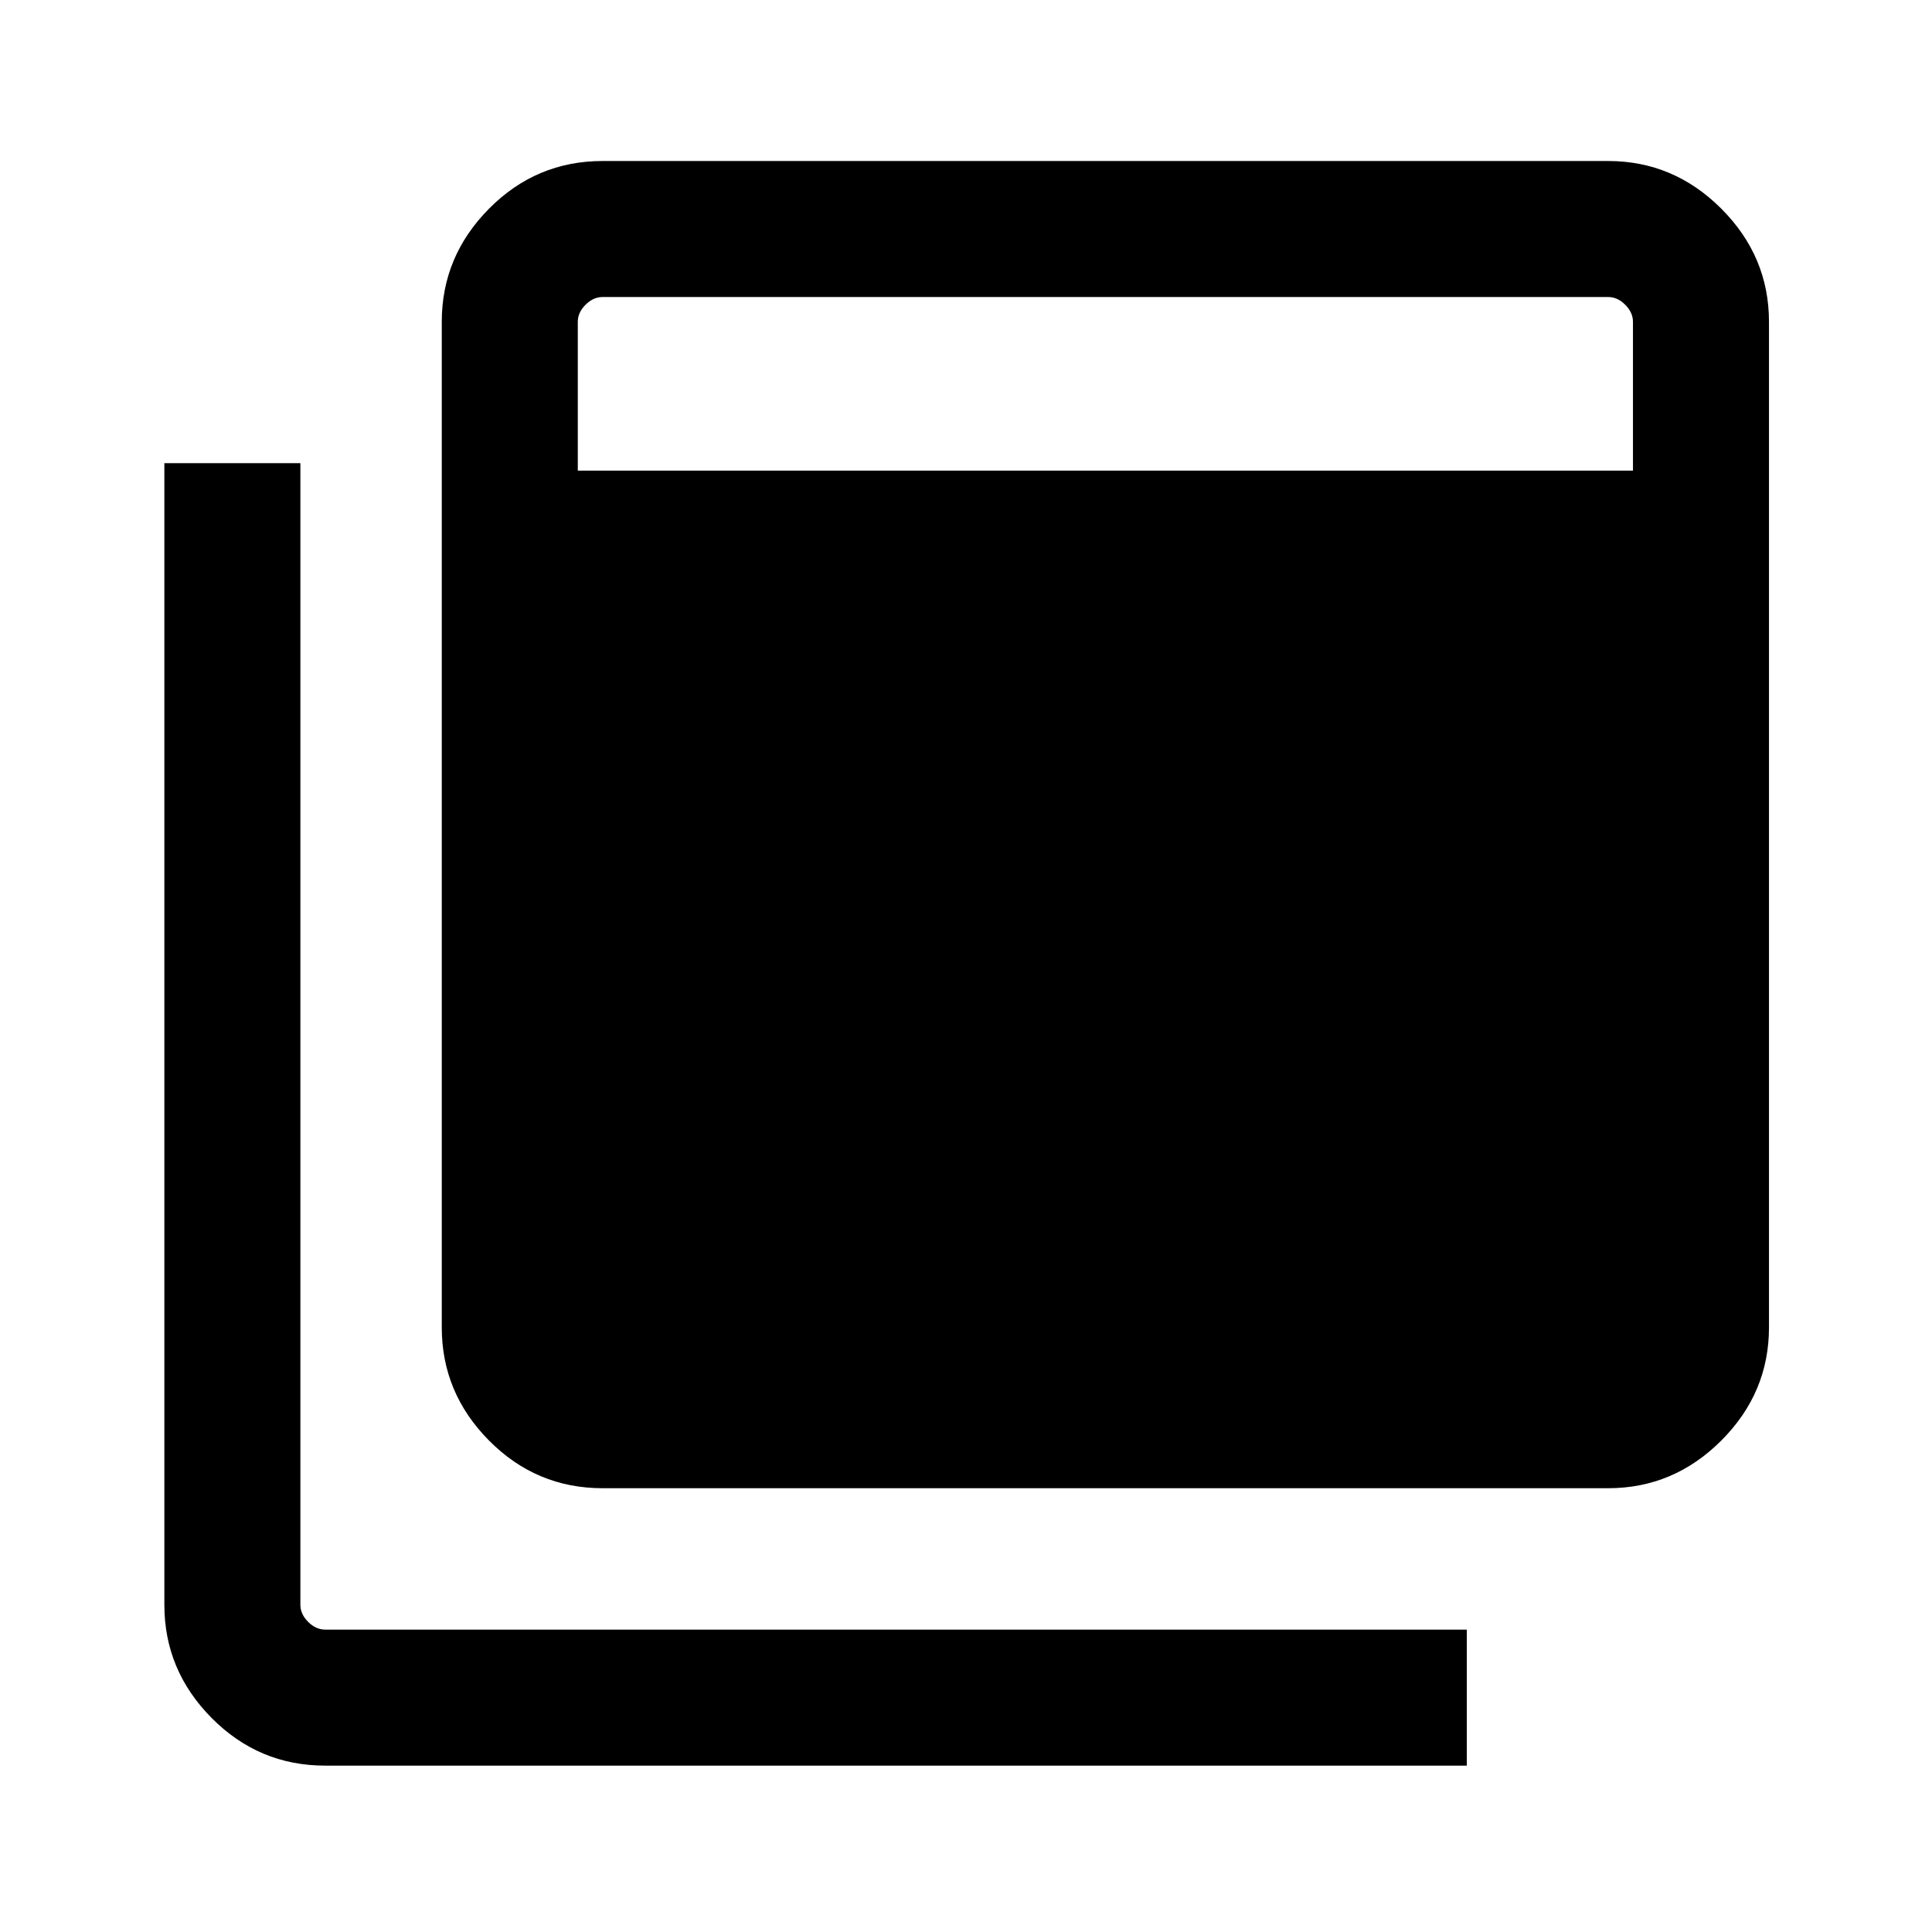 <svg xmlns="http://www.w3.org/2000/svg" height="40" viewBox="0 -960 960 960" width="40"><path d="M299.41-220.515q-32.938 0-56.417-23.691-23.479-23.692-23.479-56.205v-499.691q0-32.513 23.479-56.205 23.479-23.691 56.417-23.691h499.691q32.513 0 56.205 23.691 23.691 23.692 23.691 56.205v499.691q0 32.513-23.691 56.205-23.692 23.691-56.205 23.691H299.41Zm-12.308-505.639h524.307v-73.948q0-4.615-3.846-8.462-3.846-3.846-8.462-3.846H299.41q-4.615 0-8.462 3.846-3.846 3.847-3.846 8.462v73.948ZM161.566-82.67q-32.938 0-56.417-23.692-23.48-23.692-23.48-56.205v-567.278h67.588v567.278q0 4.616 3.847 8.462 3.846 3.847 8.462 3.847h567.278v67.588H161.566Z"/></svg>